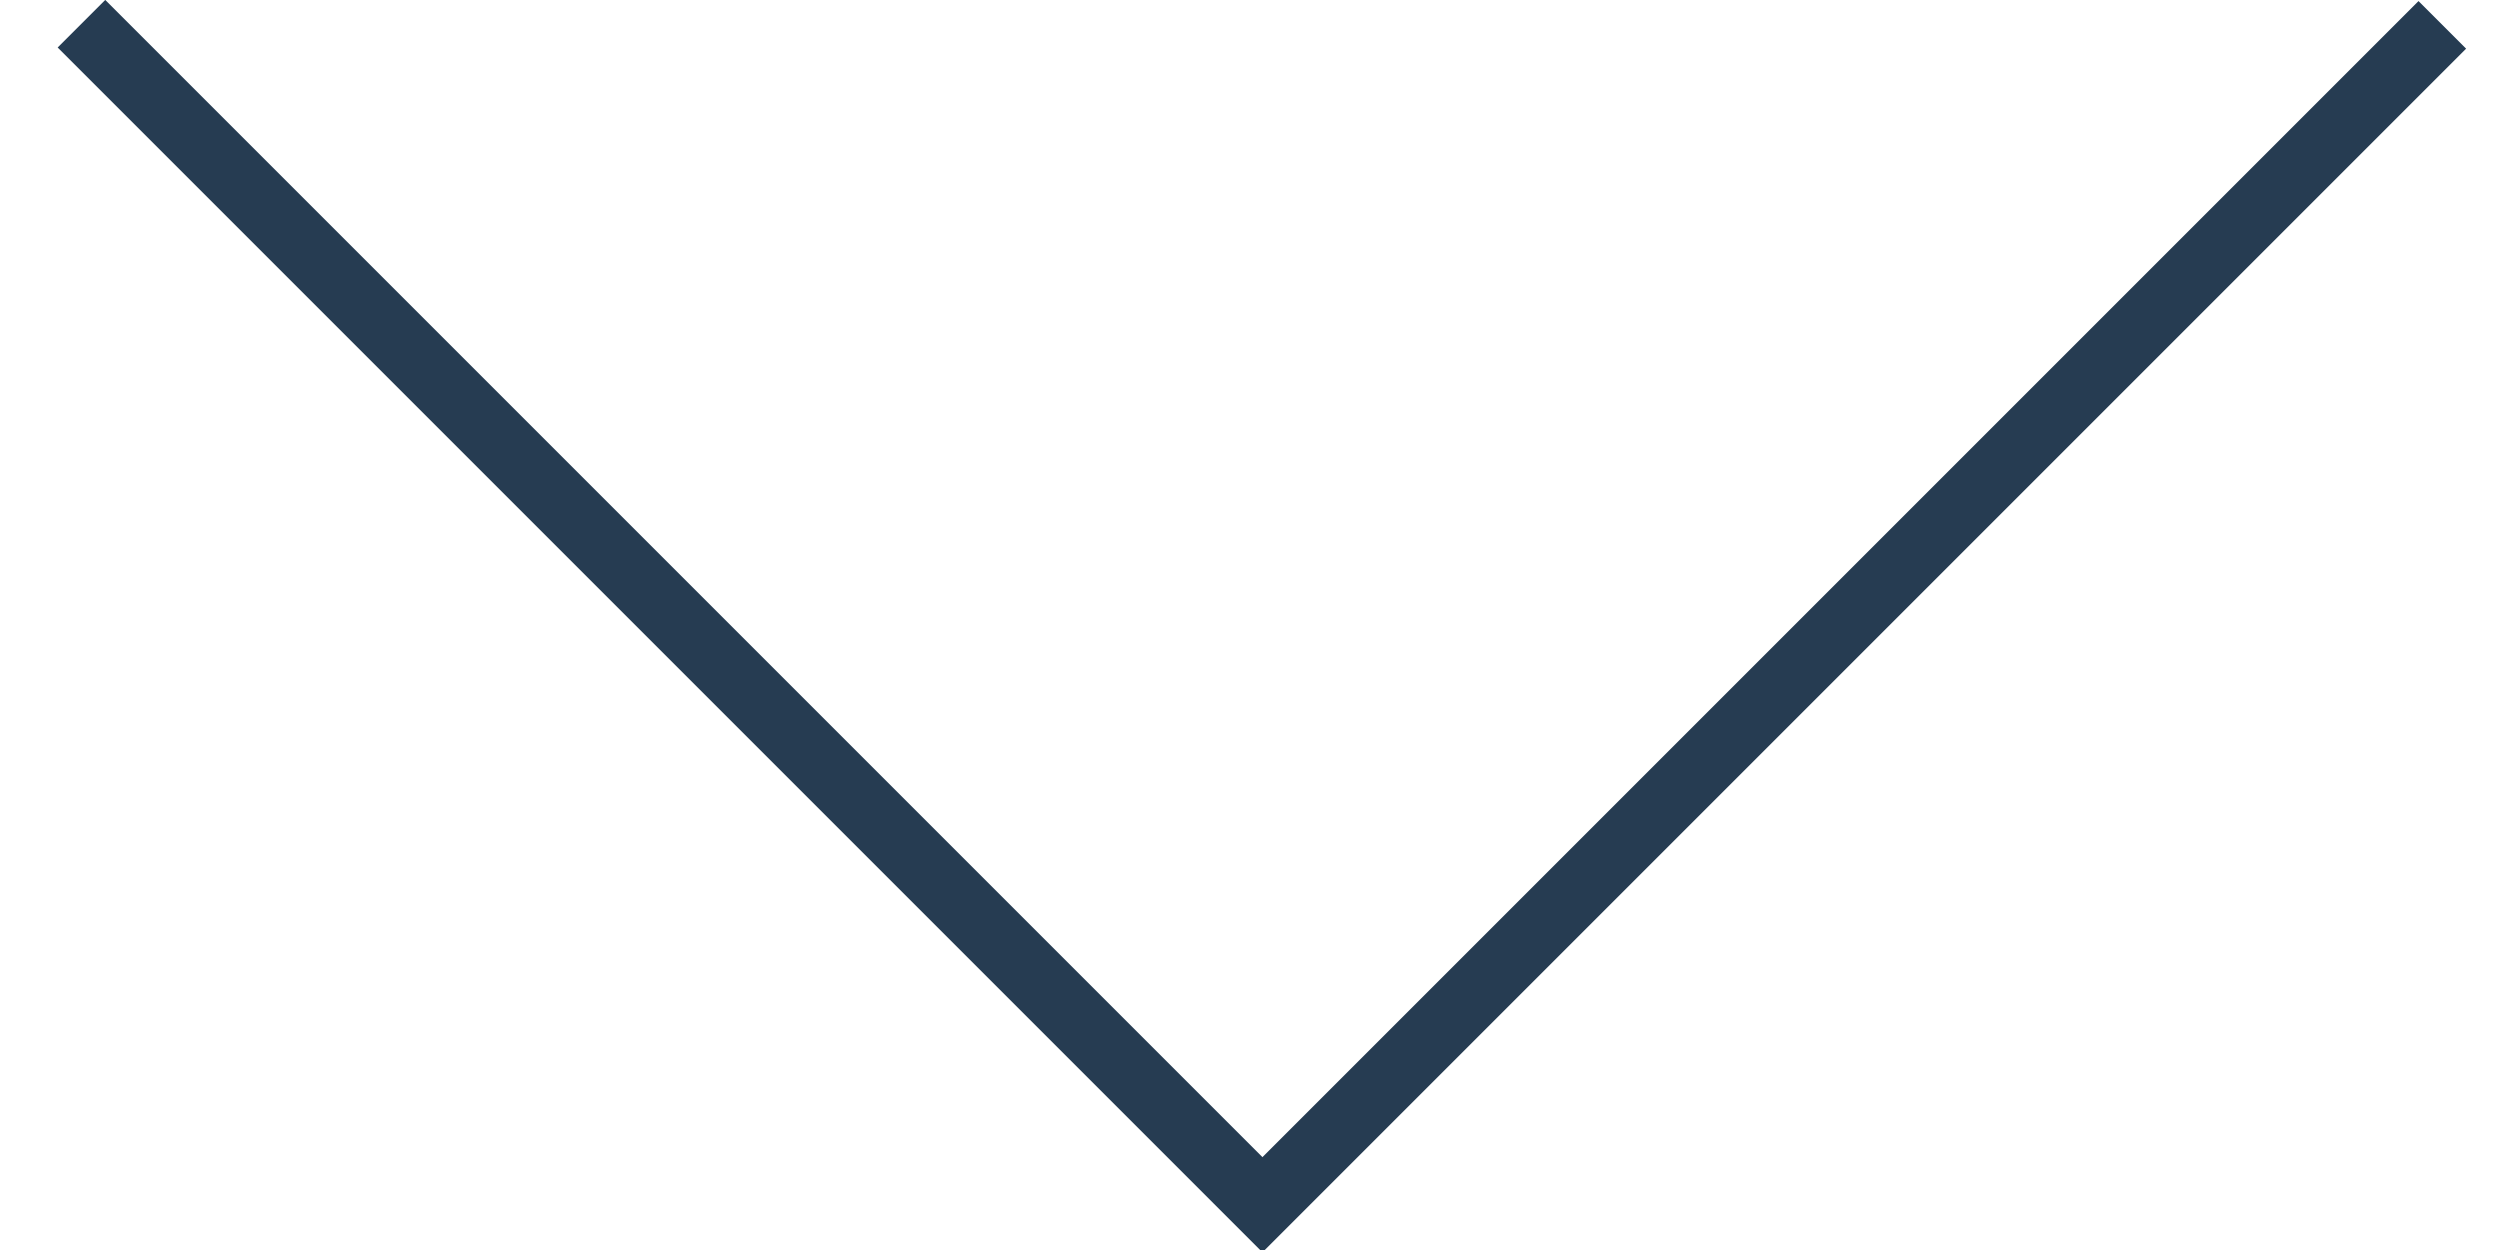 <?xml version="1.0" encoding="utf-8"?>
<!-- Generator: Adobe Illustrator 18.1.1, SVG Export Plug-In . SVG Version: 6.00 Build 0)  -->
<svg version="1.1" id="Layer_1" xmlns="http://www.w3.org/2000/svg" xmlns:xlink="http://www.w3.org/1999/xlink" x="0px" y="0px"
	 viewBox="0 0 52 26" enable-background="new 0 0 52 26" xml:space="preserve">
<g>
	<g>
		
			<rect x="-3.5" y="12.3" transform="matrix(0.707 0.707 -0.707 0.707 13.36 -6.223)" fill="#263C52" width="35.4" height="1.4"/>
	</g>
	<g>
		
			<rect x="37.6" y="-4.7" transform="matrix(0.707 0.707 -0.707 0.707 20.399 -23.238)" fill="#263C52" width="1.4" height="35.4"/>
	</g>
</g>
</svg>
